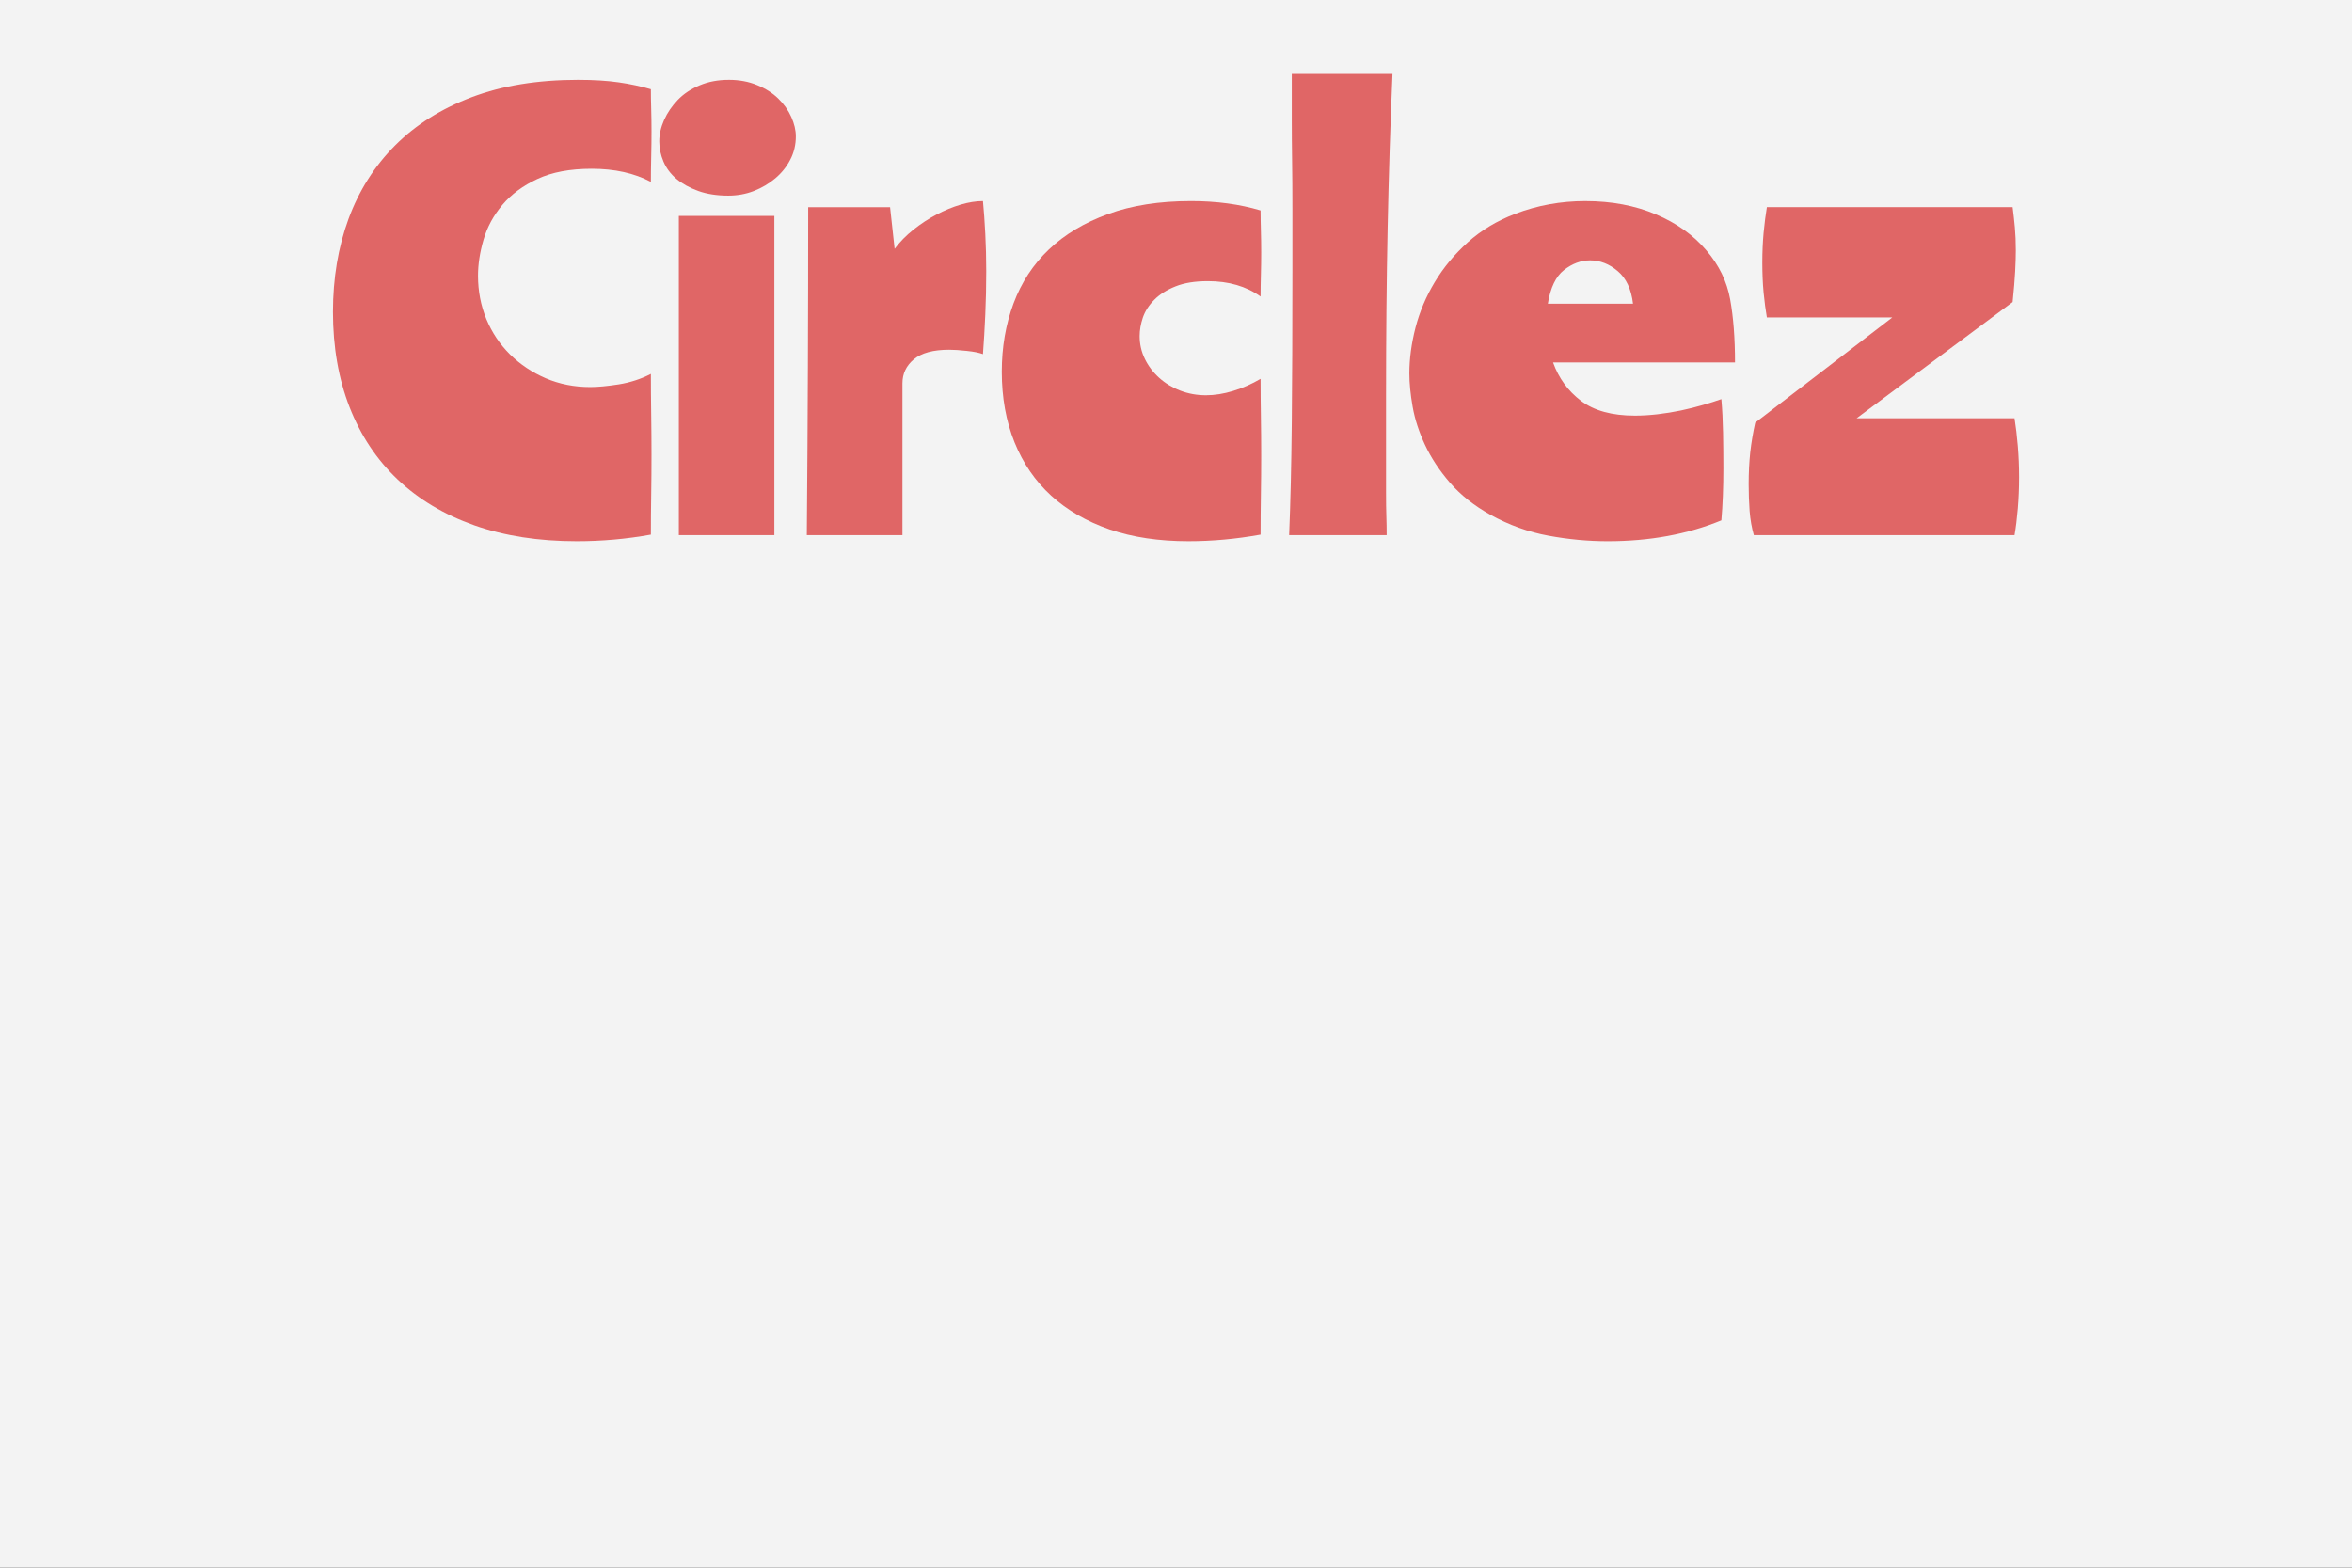 <svg version="1.1" viewBox="0.0 0.0 600.0 400.0" fill="none" stroke="none" stroke-linecap="square" stroke-miterlimit="10" xmlns:xlink="http://www.w3.org/1999/xlink" xmlns="http://www.w3.org/2000/svg"><rect x="0.0" y="0.0" width="600.0" height="400.0" fill="#333333" stroke="none"/><clipPath id="p.0"><path d="m0 0l600.0 0l0 400.0l-600.0 0l0 -400.0z" clip-rule="nonzero"/></clipPath><g clip-path="url(#p.0)"><path fill="#f3f3f3" d="m0 0l600.0 0l0 400.0l-600.0 0z" fill-rule="evenodd"/><path fill="#e06666" d="m147.469 20.371c-10.292 0 -19.333 1.473 -27.123 4.419c-7.791 2.946 -14.313 7.054 -19.566 12.324c-5.254 5.27 -9.212 11.519 -11.875 18.748c-2.645 7.229 -3.967 15.133 -3.967 23.714c0 8.96 1.412 17.062 4.237 24.306c2.825 7.229 6.918 13.387 12.28 18.474c5.362 5.072 11.884 8.968 19.566 11.686c7.683 2.703 16.382 4.055 26.098 4.055c6.423 0 12.729 -0.562 18.919 -1.686c0 -3.356 0.027 -6.712 0.081 -10.069c0.054 -3.371 0.081 -6.826 0.081 -10.365c0 -3.356 -0.027 -6.804 -0.081 -10.342c-0.054 -3.554 -0.081 -6.963 -0.081 -10.228c-2.537 1.306 -5.272 2.194 -8.204 2.665c-2.933 0.456 -5.344 0.683 -7.233 0.683c-4.084 0 -7.872 -0.744 -11.362 -2.232c-3.472 -1.488 -6.513 -3.516 -9.122 -6.082c-2.591 -2.566 -4.606 -5.573 -6.045 -9.021c-1.421 -3.462 -2.132 -7.153 -2.132 -11.071c0 -2.901 0.468 -5.961 1.403 -9.18c0.936 -3.22 2.537 -6.181 4.804 -8.884c2.267 -2.703 5.254 -4.913 8.96 -6.629c3.706 -1.731 8.321 -2.597 13.845 -2.597c5.847 0 10.876 1.116 15.086 3.349c0 -1.959 0.027 -4.078 0.081 -6.356c0.054 -2.293 0.081 -4.465 0.081 -6.515c0 -2.05 -0.027 -3.964 -0.081 -5.74c-0.054 -1.777 -0.081 -3.455 -0.081 -5.034c-2.537 -0.744 -5.272 -1.329 -8.204 -1.754c-2.933 -0.425 -6.387 -0.638 -10.363 -0.638z" fill-rule="evenodd"/><path fill="#e06666" d="m185.935 20.371c-2.771 0 -5.263 0.471 -7.476 1.412c-2.213 0.926 -4.066 2.164 -5.56 3.713c-1.475 1.534 -2.636 3.235 -3.481 5.103c-0.828 1.868 -1.241 3.69 -1.241 5.467c0 1.762 0.36 3.485 1.08 5.171c0.72 1.686 1.826 3.159 3.32 4.419c1.493 1.245 3.347 2.27 5.56 3.075c2.213 0.79 4.759 1.185 7.638 1.185c2.321 0 4.498 -0.395 6.531 -1.185c2.051 -0.805 3.877 -1.883 5.479 -3.235c1.601 -1.352 2.87 -2.931 3.805 -4.738c0.954 -1.822 1.43 -3.812 1.43 -5.968c0 -1.579 -0.387 -3.227 -1.16 -4.943c-0.774 -1.731 -1.88 -3.295 -3.32 -4.693c-1.439 -1.412 -3.239 -2.559 -5.398 -3.44c-2.159 -0.896 -4.561 -1.344 -7.206 -1.344zm-12.765 34.716l0 81.46l24.37 0l0 -81.46zm77.582 -3.781c-1.763 0 -3.67 0.304 -5.721 0.911c-2.033 0.607 -4.075 1.45 -6.126 2.529c-2.033 1.063 -3.994 2.346 -5.883 3.85c-1.871 1.488 -3.472 3.121 -4.804 4.898l-1.161 -10.638l-20.889 0c0 13.531 -0.027 27.085 -0.081 40.662c-0.054 13.577 -0.144 27.92 -0.27 43.031l24.397 0l0 -38.771c0 -2.43 0.963 -4.457 2.888 -6.082c1.943 -1.64 4.957 -2.46 9.041 -2.46c1.223 0 2.717 0.099 4.48 0.296c1.763 0.182 3.14 0.456 4.129 0.82c0.234 -3.068 0.432 -6.424 0.594 -10.069c0.162 -3.645 0.243 -7.327 0.243 -11.048c0 -3.265 -0.081 -6.462 -0.243 -9.59c-0.162 -3.128 -0.36 -5.908 -0.594 -8.337z" fill-rule="evenodd"/><path fill="#e06666" d="m303.816 51.306c-8.06 0 -15.104 1.101 -21.132 3.303c-6.027 2.187 -11.056 5.194 -15.086 9.021c-4.03 3.827 -7.044 8.421 -9.041 13.782c-1.997 5.361 -2.996 11.17 -2.996 17.426c0 6.621 1.08 12.62 3.239 17.996c2.159 5.361 5.281 9.909 9.365 13.645c4.102 3.721 9.077 6.591 14.924 8.611c5.865 2.005 12.559 3.007 20.079 3.007c6.081 0 12.217 -0.562 18.406 -1.686c0 -3.356 0.027 -6.735 0.081 -10.137c0.054 -3.417 0.081 -6.758 0.081 -10.023c0 -3.356 -0.027 -6.69 -0.081 -10c-0.054 -3.311 -0.081 -6.507 -0.081 -9.59c-2.213 1.306 -4.534 2.331 -6.963 3.075c-2.429 0.744 -4.75 1.116 -6.963 1.116c-2.321 0 -4.507 -0.395 -6.558 -1.185c-2.051 -0.79 -3.85 -1.883 -5.398 -3.28c-1.547 -1.397 -2.762 -3.007 -3.643 -4.829c-0.882 -1.822 -1.322 -3.759 -1.322 -5.809c0 -1.503 0.27 -3.068 0.81 -4.693c0.558 -1.64 1.529 -3.159 2.915 -4.556c1.385 -1.397 3.185 -2.536 5.398 -3.417c2.213 -0.896 4.975 -1.344 8.285 -1.344c5.308 0 9.788 1.306 13.44 3.918c0 -1.671 0.027 -3.485 0.081 -5.444c0.054 -1.959 0.081 -3.918 0.081 -5.877c0 -1.868 -0.027 -3.713 -0.081 -5.535c-0.054 -1.822 -0.081 -3.523 -0.081 -5.103c-5.308 -1.595 -11.227 -2.392 -17.758 -2.392z" fill-rule="evenodd"/><path fill="#e06666" d="m329.534 18.845c0 4.389 0 8.284 0 11.686c0 3.402 0.027 6.925 0.081 10.57c0.054 3.63 0.081 7.662 0.081 12.096c0 4.434 0 9.826 0 16.174c0 14.549 -0.054 27.328 -0.162 38.338c-0.108 11.01 -0.333 20.623 -0.675 28.839l24.883 0c0 -1.686 -0.027 -3.295 -0.081 -4.829c-0.054 -1.534 -0.081 -3.538 -0.081 -6.014c0 -2.475 0 -5.649 0 -9.522c0 -3.873 0 -8.983 0 -15.331c0 -15.019 0.135 -29.196 0.405 -42.529c0.27 -13.349 0.684 -26.508 1.241 -39.477z" fill-rule="evenodd"/><path fill="#e06666" d="m405.628 66.432c2.555 0 4.903 0.911 7.044 2.734c2.159 1.807 3.464 4.579 3.913 8.315l-21.726 0c0.666 -4.1 2.042 -6.963 4.129 -8.588c2.105 -1.64 4.318 -2.46 6.639 -2.46zm-1.16 -15.126c-6.297 0 -12.262 1.078 -17.893 3.235c-4.642 1.762 -8.681 4.184 -12.118 7.267c-3.419 3.083 -6.234 6.469 -8.447 10.16c-2.213 3.675 -3.85 7.548 -4.912 11.618c-1.044 4.055 -1.565 7.95 -1.565 11.686c0 2.506 0.279 5.346 0.837 8.52c0.558 3.174 1.61 6.416 3.158 9.727c1.547 3.311 3.67 6.53 6.369 9.659c2.717 3.128 6.171 5.862 10.363 8.201c4.75 2.612 9.671 4.381 14.763 5.308c5.092 0.942 10.121 1.412 15.086 1.412c10.723 0 20.394 -1.777 29.012 -5.33c0.342 -3.918 0.513 -8.353 0.513 -13.303c0 -2.977 -0.027 -5.983 -0.081 -9.021c-0.054 -3.037 -0.198 -5.908 -0.432 -8.611c-1.313 0.471 -2.861 0.964 -4.642 1.481c-1.763 0.516 -3.643 0.987 -5.641 1.412c-1.979 0.41 -3.994 0.737 -6.045 0.98c-2.033 0.228 -3.94 0.342 -5.721 0.342c-5.847 0 -10.435 -1.26 -13.764 -3.781c-3.311 -2.521 -5.686 -5.786 -7.125 -9.795l46.42 0c0 -6.166 -0.414 -11.534 -1.241 -16.105c-0.828 -4.571 -2.843 -8.725 -6.045 -12.46c-3.311 -3.918 -7.62 -6.993 -12.927 -9.226c-5.308 -2.248 -11.281 -3.371 -17.92 -3.371z" fill-rule="evenodd"/><path fill="#e06666" d="m450.729 52.855c-0.324 1.959 -0.603 4.153 -0.837 6.583c-0.216 2.415 -0.324 4.928 -0.324 7.54c0 2.718 0.108 5.27 0.324 7.654c0.234 2.369 0.513 4.488 0.837 6.355l32.008 0l-34.977 26.857c-0.558 2.521 -0.981 5.042 -1.268 7.563c-0.27 2.521 -0.405 5.232 -0.405 8.132c0 2.324 0.081 4.609 0.243 6.857c0.18 2.232 0.54 4.283 1.08 6.15l66.499 0c0.342 -1.959 0.621 -4.222 0.837 -6.788c0.216 -2.566 0.324 -5.247 0.324 -8.041c0 -2.703 -0.108 -5.338 -0.324 -7.905c-0.216 -2.566 -0.495 -4.928 -0.837 -7.084l-40.293 0l39.808 -29.659c0.324 -3.174 0.54 -5.786 0.648 -7.836c0.108 -2.05 0.162 -3.827 0.162 -5.33c0 -2.141 -0.081 -4.1 -0.243 -5.877c-0.162 -1.777 -0.351 -3.5 -0.567 -5.171z" fill-rule="evenodd"/></g></svg>